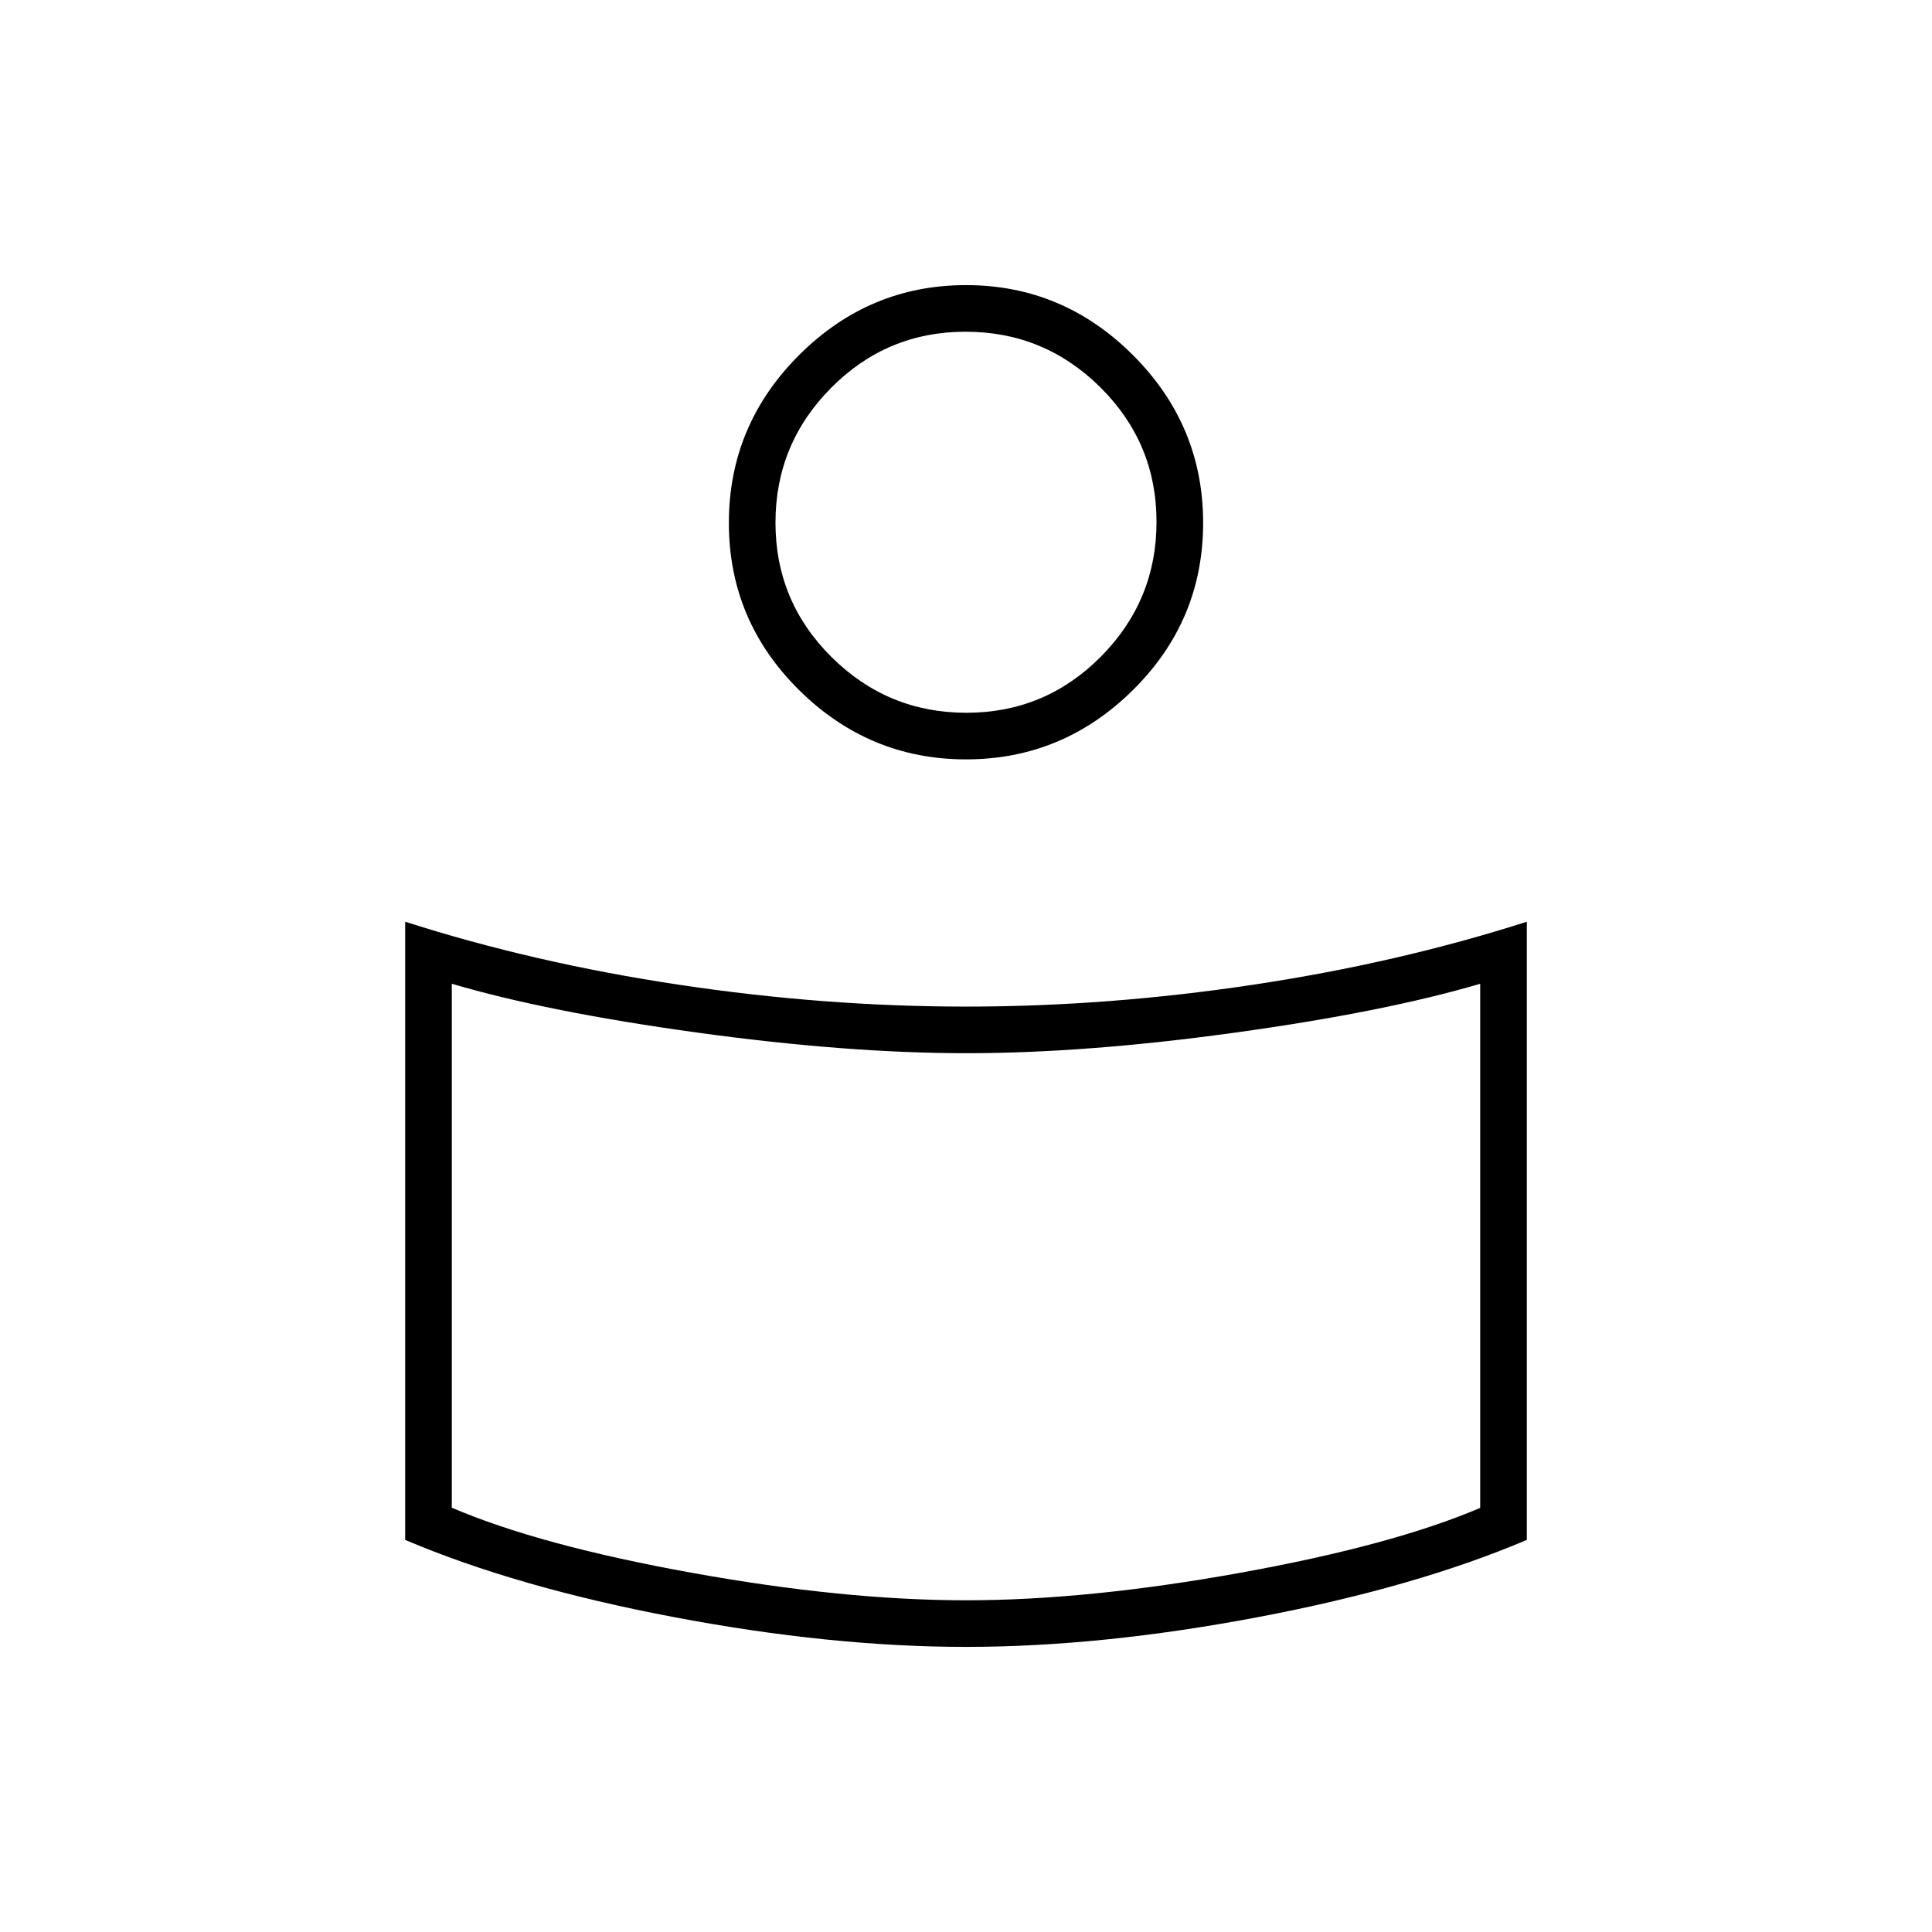 <svg xmlns="http://www.w3.org/2000/svg" height="40" viewBox="0 -960 960 960" width="40"><path d="M480-459.83q70.33 0 142.5-10.84Q694.67-481.5 758.67-502v307.17q-55.37 23.54-133.43 38.35-78.07 14.81-145.24 14.81-67.17 0-145.24-14.81-78.06-14.81-133.43-38.35V-502q64 20.5 136.17 31.33 72.17 10.84 142.5 10.84Zm255.5 249.09v-260.43q-47.5 14-121.63 24.25-74.12 10.25-133.59 10.25-59.46 0-133.87-10.25T224.5-471.17v260.34q43.48 18.66 119.15 32.33 75.68 13.67 136.35 13.67 60.67 0 136.35-13.67 75.67-13.67 119.15-32.24ZM480-818.33q48.17 0 83 34.83t34.83 83.33q0 48.5-34.83 83t-83 34.5q-48.17 0-83-34.5t-34.83-83q0-48.5 34.83-83.33t83-34.83Zm.2 212.5q39.13 0 66.8-27.87 27.67-27.87 27.67-67 0-39.13-27.87-66.8-27.87-27.67-67-27.67-39.13 0-66.8 27.87-27.67 27.87-27.67 67 0 39.13 27.87 66.8 27.87 27.67 67 27.67Zm-.2-98Zm0 385.5Z"/></svg>